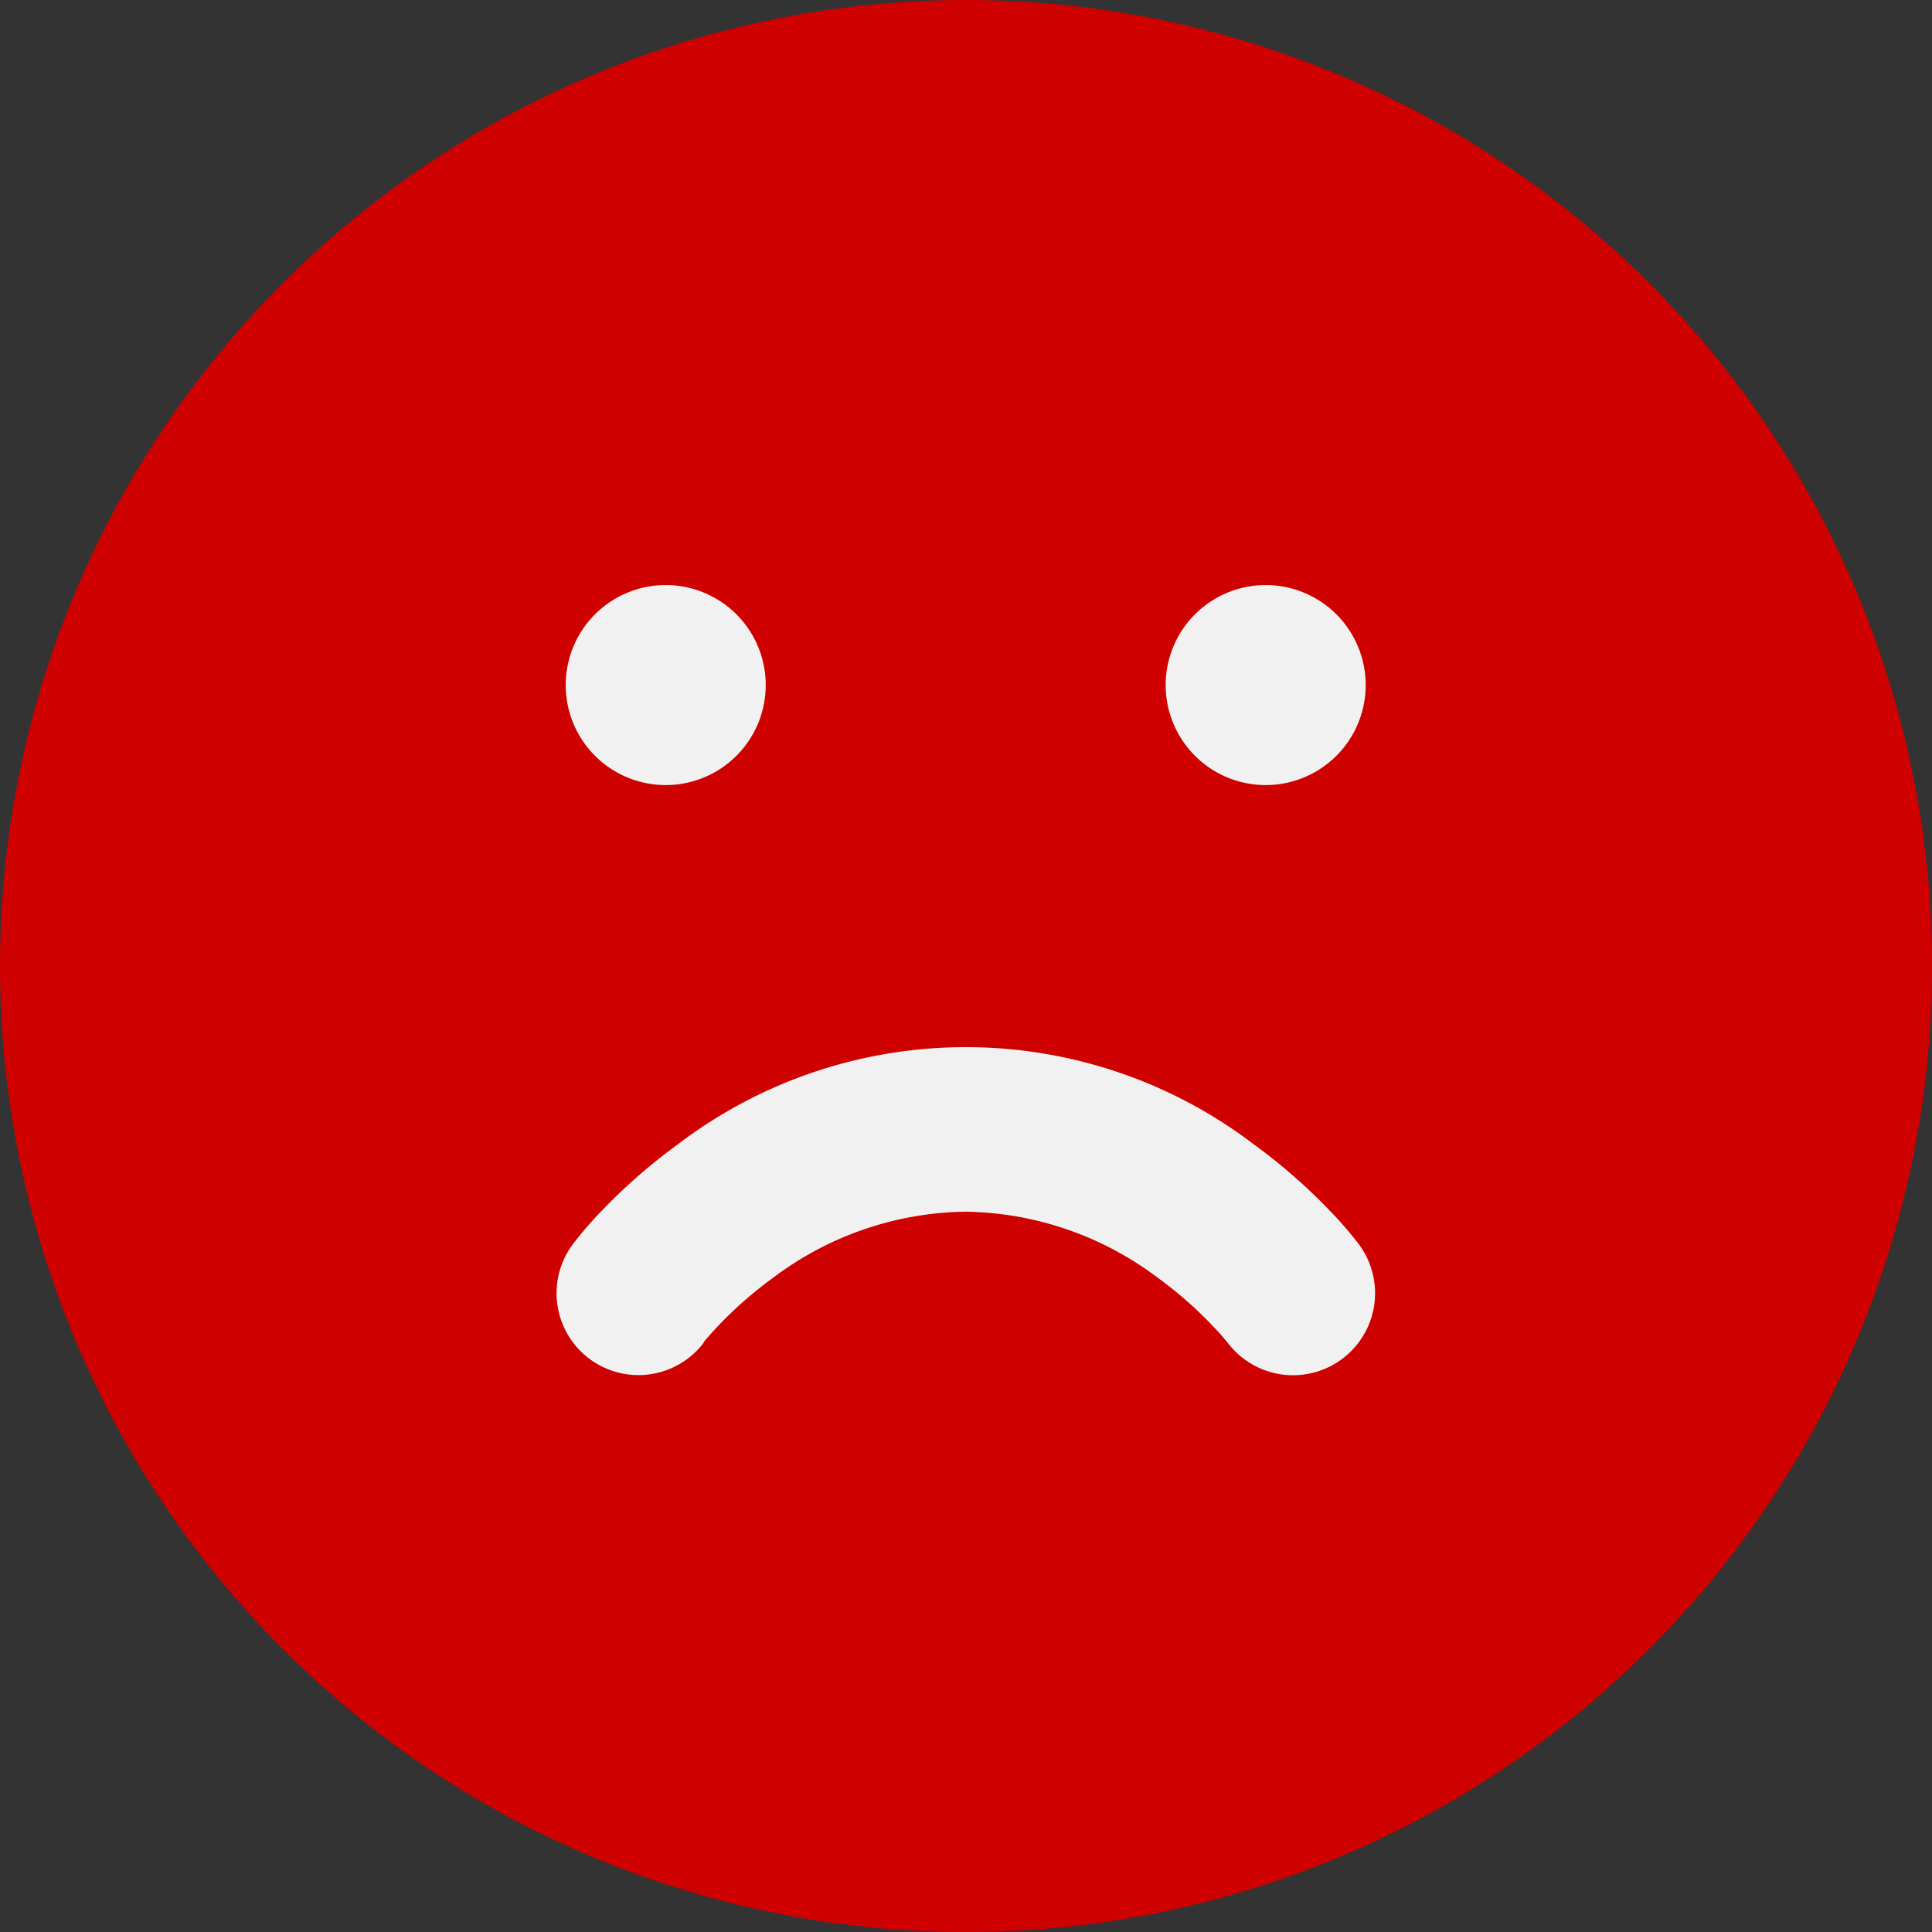<svg xmlns="http://www.w3.org/2000/svg" width="29.265" height="29.266" viewBox="0 0 29.265 29.266">
  <rect x="0" y="0" width="29.265" height="29.266" fill="#333333" stroke="none"/>
  <g id="Group_56582" data-name="Group 56582" transform="translate(23653 18668)">
    <path id="emoji-frown-svgrepo-com" d="M1,14.633A13.633,13.633,0,1,1,14.633,28.266,13.633,13.633,0,0,1,1,14.633Z" transform="translate(-23653 -18668)" fill="#cf0000" stroke="#cf0000" stroke-width="2" fill-rule="evenodd"/>
    <path id="emoji-frown-svgrepo-com-2" data-name="emoji-frown-svgrepo-com" d="M10.663,20.339a1.239,1.239,0,0,1-1.976-1.5,5.7,5.7,0,0,1,.433-.5,8.612,8.612,0,0,1,1.144-1,7.2,7.2,0,0,1,8.739,0,8.615,8.615,0,0,1,1.144,1,5.624,5.624,0,0,1,.434.5v0A1.239,1.239,0,0,1,18.6,20.339l-.006-.007-.042-.051c-.041-.049-.108-.125-.2-.22a6.122,6.122,0,0,0-.812-.707,4.945,4.945,0,0,0-2.912-1,4.945,4.945,0,0,0-2.912,1,6.128,6.128,0,0,0-.812.707c-.091.095-.157.171-.2.22l-.042.051Z" transform="translate(-23653.004 -18668)" fill="#f1f1f1" fill-rule="evenodd"/>
    <path id="emoji-laugh-filled-svgrepo-com" d="M431.959,212.363a1.515,1.515,0,1,0-1.515-1.515A1.515,1.515,0,0,0,431.959,212.363Zm9.088,0a1.515,1.515,0,1,0-1.515-1.515A1.515,1.515,0,0,0,441.048,212.363Z" transform="translate(-24074.875 -18868.471)" fill="#f1f1f1" fill-rule="evenodd"/>
  </g>
</svg>
